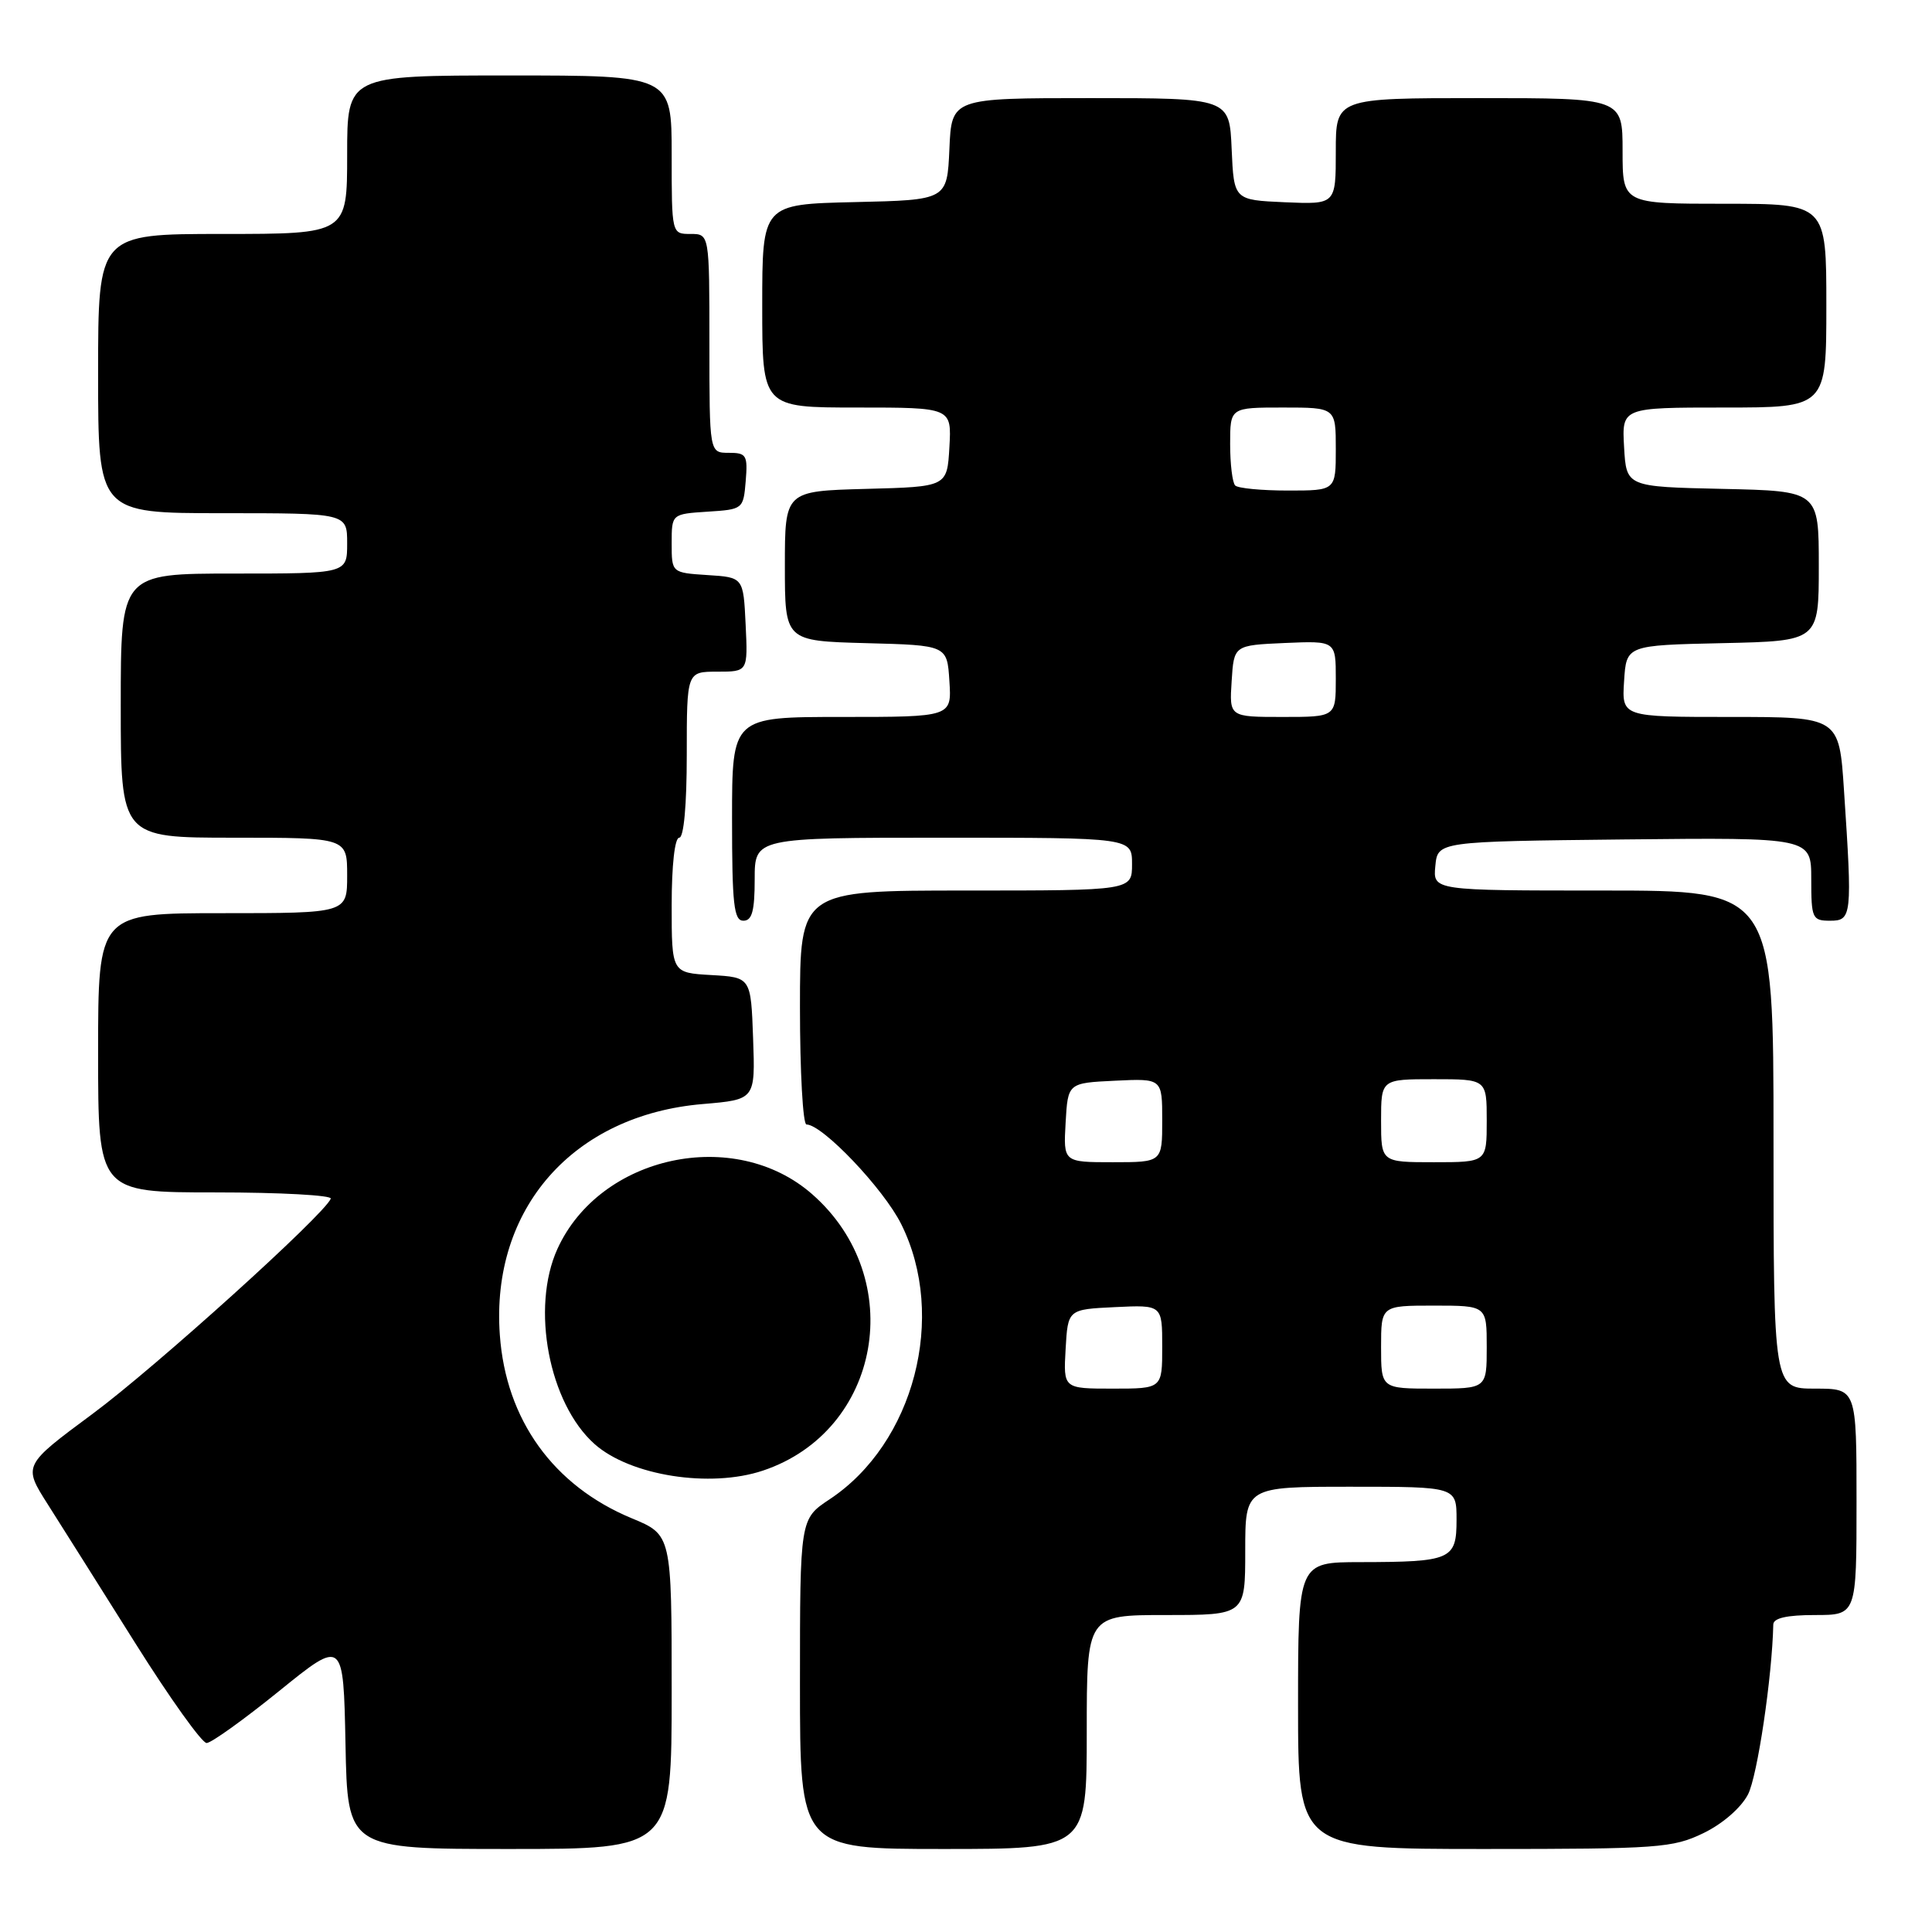 <?xml version="1.0" encoding="UTF-8" standalone="no"?>
<!DOCTYPE svg PUBLIC "-//W3C//DTD SVG 1.1//EN" "http://www.w3.org/Graphics/SVG/1.1/DTD/svg11.dtd" >
<svg xmlns="http://www.w3.org/2000/svg" xmlns:xlink="http://www.w3.org/1999/xlink" version="1.1" viewBox="0 0 256 256">
 <g >
 <path fill="currentColor"
d=" M 89.00 224.18 C 89.00 203.37 89.00 203.37 83.71 201.18 C 73.32 196.87 67.03 188.13 66.23 176.88 C 65.02 160.15 75.95 147.73 93.14 146.29 C 100.08 145.70 100.08 145.70 99.79 137.60 C 99.50 129.50 99.50 129.50 94.25 129.20 C 89.00 128.90 89.00 128.90 89.00 119.95 C 89.00 114.65 89.41 111.00 90.00 111.00 C 90.61 111.00 91.00 106.67 91.00 100.00 C 91.00 89.00 91.00 89.00 95.05 89.00 C 99.10 89.00 99.10 89.00 98.80 82.75 C 98.50 76.50 98.50 76.50 93.75 76.20 C 89.00 75.89 89.00 75.89 89.00 72.00 C 89.00 68.11 89.00 68.11 93.75 67.80 C 98.45 67.50 98.50 67.46 98.81 63.75 C 99.09 60.31 98.91 60.00 96.56 60.00 C 94.00 60.00 94.00 60.00 94.00 45.50 C 94.00 31.00 94.00 31.00 91.50 31.00 C 89.00 31.00 89.00 31.00 89.00 20.50 C 89.00 10.00 89.00 10.00 67.50 10.00 C 46.00 10.00 46.00 10.00 46.00 20.50 C 46.00 31.00 46.00 31.00 29.50 31.00 C 13.00 31.00 13.00 31.00 13.00 49.50 C 13.00 68.00 13.00 68.00 29.50 68.00 C 46.00 68.00 46.00 68.00 46.00 72.00 C 46.00 76.00 46.00 76.00 31.00 76.00 C 16.00 76.00 16.00 76.00 16.00 93.50 C 16.00 111.00 16.00 111.00 31.00 111.00 C 46.00 111.00 46.00 111.00 46.00 116.00 C 46.00 121.00 46.00 121.00 29.50 121.00 C 13.00 121.00 13.00 121.00 13.00 139.50 C 13.00 158.00 13.00 158.00 28.58 158.00 C 37.15 158.00 44.02 158.38 43.83 158.83 C 42.99 160.95 20.54 181.22 12.27 187.34 C 3.05 194.17 3.05 194.17 6.33 199.33 C 8.14 202.18 13.36 210.46 17.94 217.75 C 22.52 225.04 26.77 230.98 27.38 230.96 C 28.00 230.95 32.33 227.84 37.00 224.06 C 45.50 217.18 45.50 217.18 45.78 231.09 C 46.05 245.00 46.05 245.00 67.53 245.00 C 89.00 245.00 89.00 245.00 89.00 224.18 Z  M 144.00 229.50 C 144.00 214.00 144.00 214.00 154.50 214.00 C 165.00 214.00 165.00 214.00 165.00 205.50 C 165.00 197.00 165.00 197.00 179.00 197.00 C 193.00 197.00 193.00 197.00 193.00 201.38 C 193.00 206.66 192.31 206.97 180.25 206.99 C 172.00 207.00 172.00 207.00 172.00 226.00 C 172.00 245.00 172.00 245.00 196.68 245.00 C 219.73 245.00 221.66 244.86 225.71 242.90 C 228.26 241.67 230.70 239.54 231.62 237.77 C 232.86 235.37 234.82 222.19 234.97 215.25 C 234.99 214.40 236.78 214.00 240.50 214.00 C 246.00 214.00 246.00 214.00 246.00 199.00 C 246.00 184.00 246.00 184.00 240.50 184.00 C 235.00 184.00 235.00 184.00 235.00 151.00 C 235.00 118.00 235.00 118.00 212.44 118.00 C 189.87 118.00 189.87 118.00 190.19 114.75 C 190.50 111.50 190.50 111.50 215.25 111.23 C 240.00 110.97 240.00 110.97 240.00 116.48 C 240.00 121.70 240.14 122.00 242.50 122.00 C 245.38 122.00 245.45 121.39 244.34 104.75 C 243.70 95.00 243.70 95.00 229.29 95.00 C 214.89 95.00 214.89 95.00 215.20 90.25 C 215.50 85.50 215.50 85.50 228.25 85.22 C 241.00 84.94 241.00 84.94 241.00 75.00 C 241.00 65.06 241.00 65.06 228.25 64.78 C 215.50 64.50 215.50 64.50 215.20 59.25 C 214.90 54.00 214.90 54.00 228.45 54.00 C 242.00 54.00 242.00 54.00 242.00 40.50 C 242.00 27.00 242.00 27.00 228.50 27.00 C 215.00 27.00 215.00 27.00 215.00 20.00 C 215.00 13.00 215.00 13.00 196.00 13.00 C 177.00 13.00 177.00 13.00 177.00 20.05 C 177.00 27.09 177.00 27.09 170.25 26.80 C 163.50 26.50 163.50 26.50 163.20 19.75 C 162.91 13.00 162.91 13.00 144.50 13.00 C 126.09 13.00 126.09 13.00 125.80 19.75 C 125.50 26.50 125.50 26.50 113.25 26.78 C 101.00 27.06 101.00 27.06 101.00 40.53 C 101.00 54.00 101.00 54.00 113.55 54.00 C 126.10 54.00 126.10 54.00 125.80 59.25 C 125.50 64.50 125.50 64.50 114.75 64.78 C 104.00 65.07 104.00 65.07 104.00 75.00 C 104.00 84.93 104.00 84.93 114.75 85.22 C 125.50 85.50 125.50 85.50 125.80 90.25 C 126.11 95.00 126.11 95.00 111.55 95.00 C 97.00 95.00 97.00 95.00 97.00 108.50 C 97.00 119.83 97.24 122.00 98.50 122.00 C 99.65 122.00 100.00 120.72 100.00 116.50 C 100.00 111.00 100.00 111.00 125.00 111.00 C 150.00 111.00 150.00 111.00 150.00 114.50 C 150.00 118.00 150.00 118.00 128.00 118.00 C 106.00 118.00 106.00 118.00 106.00 133.50 C 106.00 142.03 106.39 149.00 106.86 149.00 C 108.98 149.00 117.08 157.51 119.42 162.21 C 125.51 174.44 121.13 191.25 109.92 198.67 C 106.00 201.27 106.00 201.27 106.00 223.13 C 106.00 245.00 106.00 245.00 125.00 245.00 C 144.00 245.00 144.00 245.00 144.00 229.50 Z  M 101.10 194.86 C 116.75 189.62 120.35 169.41 107.62 158.24 C 97.36 149.23 79.51 153.07 73.86 165.49 C 70.32 173.29 72.73 185.96 78.79 191.35 C 83.51 195.54 94.10 197.21 101.10 194.86 Z  M 141.20 178.75 C 141.50 173.50 141.50 173.50 147.75 173.20 C 154.00 172.90 154.00 172.90 154.00 178.45 C 154.00 184.00 154.00 184.00 147.45 184.00 C 140.90 184.00 140.90 184.00 141.20 178.75 Z  M 183.00 178.50 C 183.00 173.00 183.00 173.00 190.00 173.00 C 197.00 173.00 197.00 173.00 197.00 178.50 C 197.00 184.00 197.00 184.00 190.00 184.00 C 183.00 184.00 183.00 184.00 183.00 178.50 Z  M 141.20 148.75 C 141.50 143.50 141.50 143.50 147.75 143.20 C 154.00 142.90 154.00 142.90 154.00 148.45 C 154.00 154.00 154.00 154.00 147.45 154.00 C 140.90 154.00 140.90 154.00 141.20 148.75 Z  M 183.00 148.50 C 183.00 143.00 183.00 143.00 190.00 143.00 C 197.00 143.00 197.00 143.00 197.00 148.50 C 197.00 154.00 197.00 154.00 190.00 154.00 C 183.00 154.00 183.00 154.00 183.00 148.50 Z  M 163.20 90.25 C 163.50 85.50 163.50 85.50 170.25 85.20 C 177.00 84.91 177.00 84.91 177.00 89.95 C 177.00 95.00 177.00 95.00 169.95 95.00 C 162.89 95.00 162.89 95.00 163.20 90.25 Z  M 163.67 64.33 C 163.30 63.97 163.00 61.49 163.00 58.83 C 163.00 54.00 163.00 54.00 170.00 54.00 C 177.00 54.00 177.00 54.00 177.00 59.50 C 177.00 65.00 177.00 65.00 170.67 65.00 C 167.18 65.00 164.03 64.70 163.67 64.33 Z "/>
</g>
</svg>